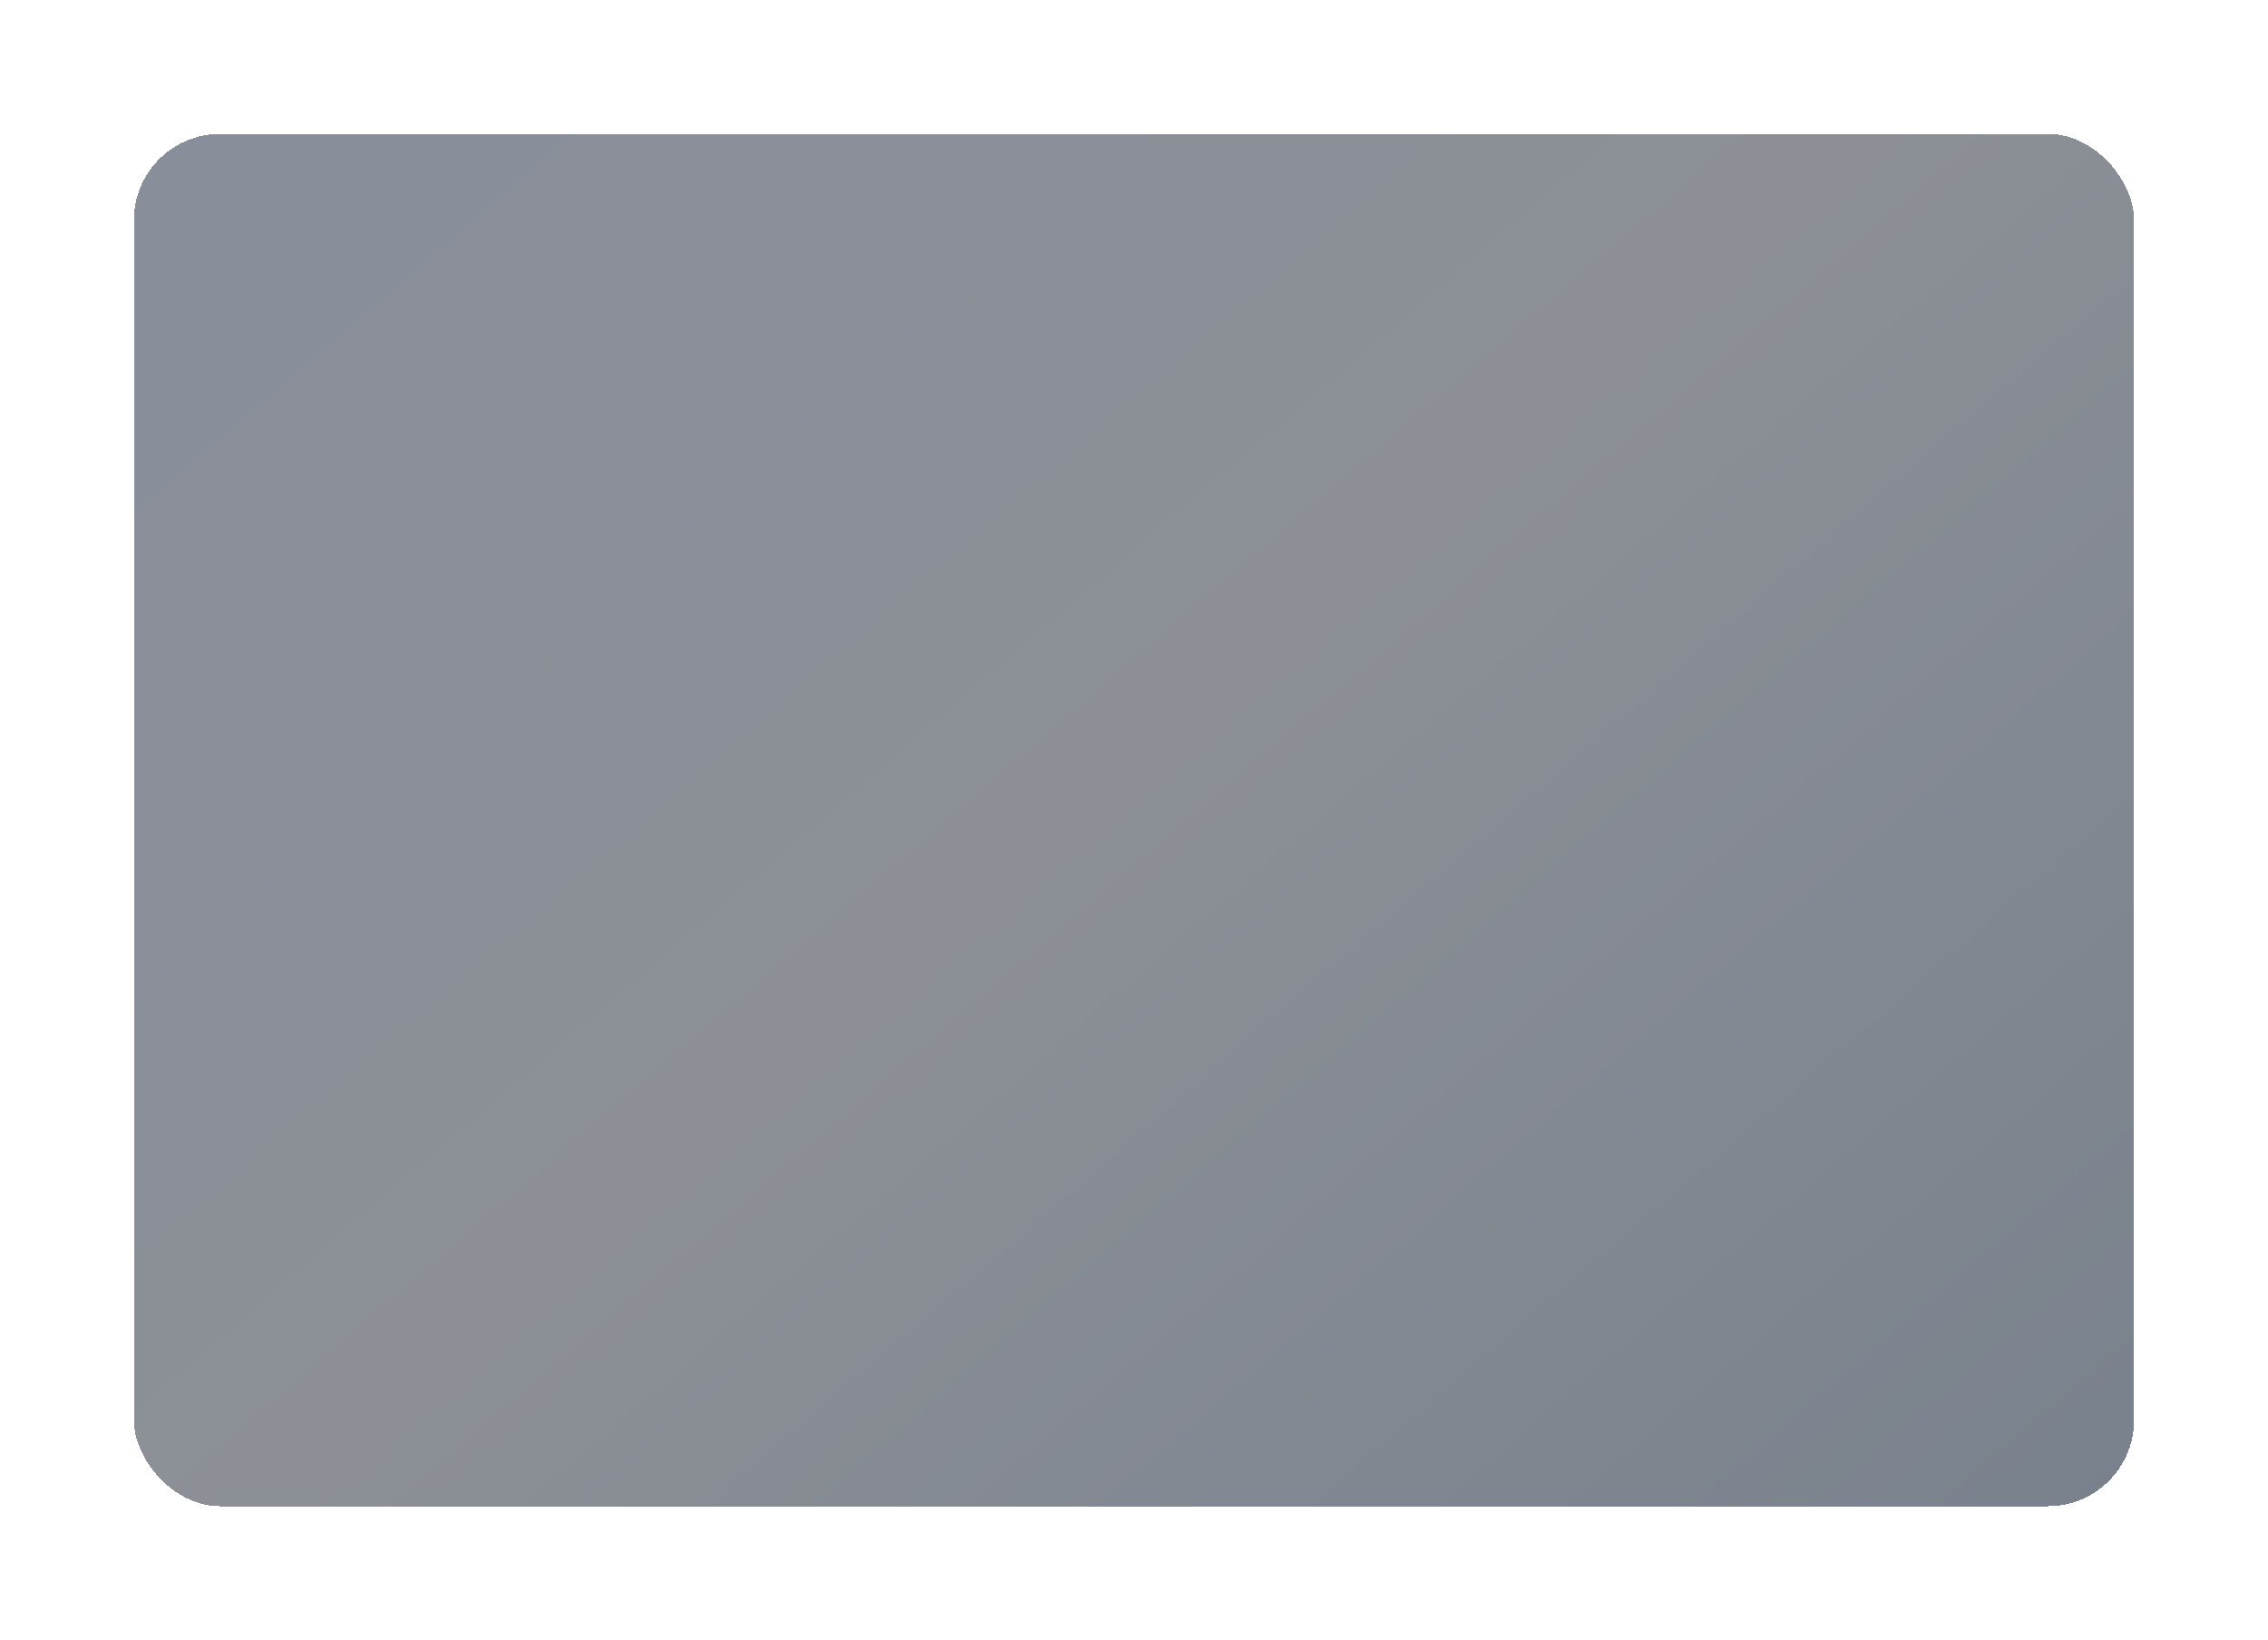 <svg width="542" height="392" viewBox="0 0 542 392" fill="none" xmlns="http://www.w3.org/2000/svg">
<g filter="url(#filter0_d_581_8790)">
<rect x="32" y="32" width="478" height="328" rx="20.613" fill="url(#paint0_linear_581_8790)" fill-opacity="0.63" shape-rendering="crispEdges"/>
</g>
<defs>
<filter id="filter0_d_581_8790" x="0" y="0" width="542" height="392" filterUnits="userSpaceOnUse" color-interpolation-filters="sRGB">
<feFlood flood-opacity="0" result="BackgroundImageFix"/>
<feColorMatrix in="SourceAlpha" type="matrix" values="0 0 0 0 0 0 0 0 0 0 0 0 0 0 0 0 0 0 127 0" result="hardAlpha"/>
<feOffset/>
<feGaussianBlur stdDeviation="16"/>
<feComposite in2="hardAlpha" operator="out"/>
<feColorMatrix type="matrix" values="0 0 0 0 0 0 0 0 0 0 0 0 0 0 0 0 0 0 0.1 0"/>
<feBlend mode="normal" in2="BackgroundImageFix" result="effect1_dropShadow_581_8790"/>
<feBlend mode="normal" in="SourceGraphic" in2="effect1_dropShadow_581_8790" result="shape"/>
</filter>
<linearGradient id="paint0_linear_581_8790" x1="208.86" y1="-33.046" x2="527.278" y2="336.41" gradientUnits="userSpaceOnUse">
<stop stop-color="#454E60"/>
<stop offset="0.42" stop-color="#494F59"/>
<stop offset="1" stop-color="#2B384A"/>
</linearGradient>
</defs>
</svg>
